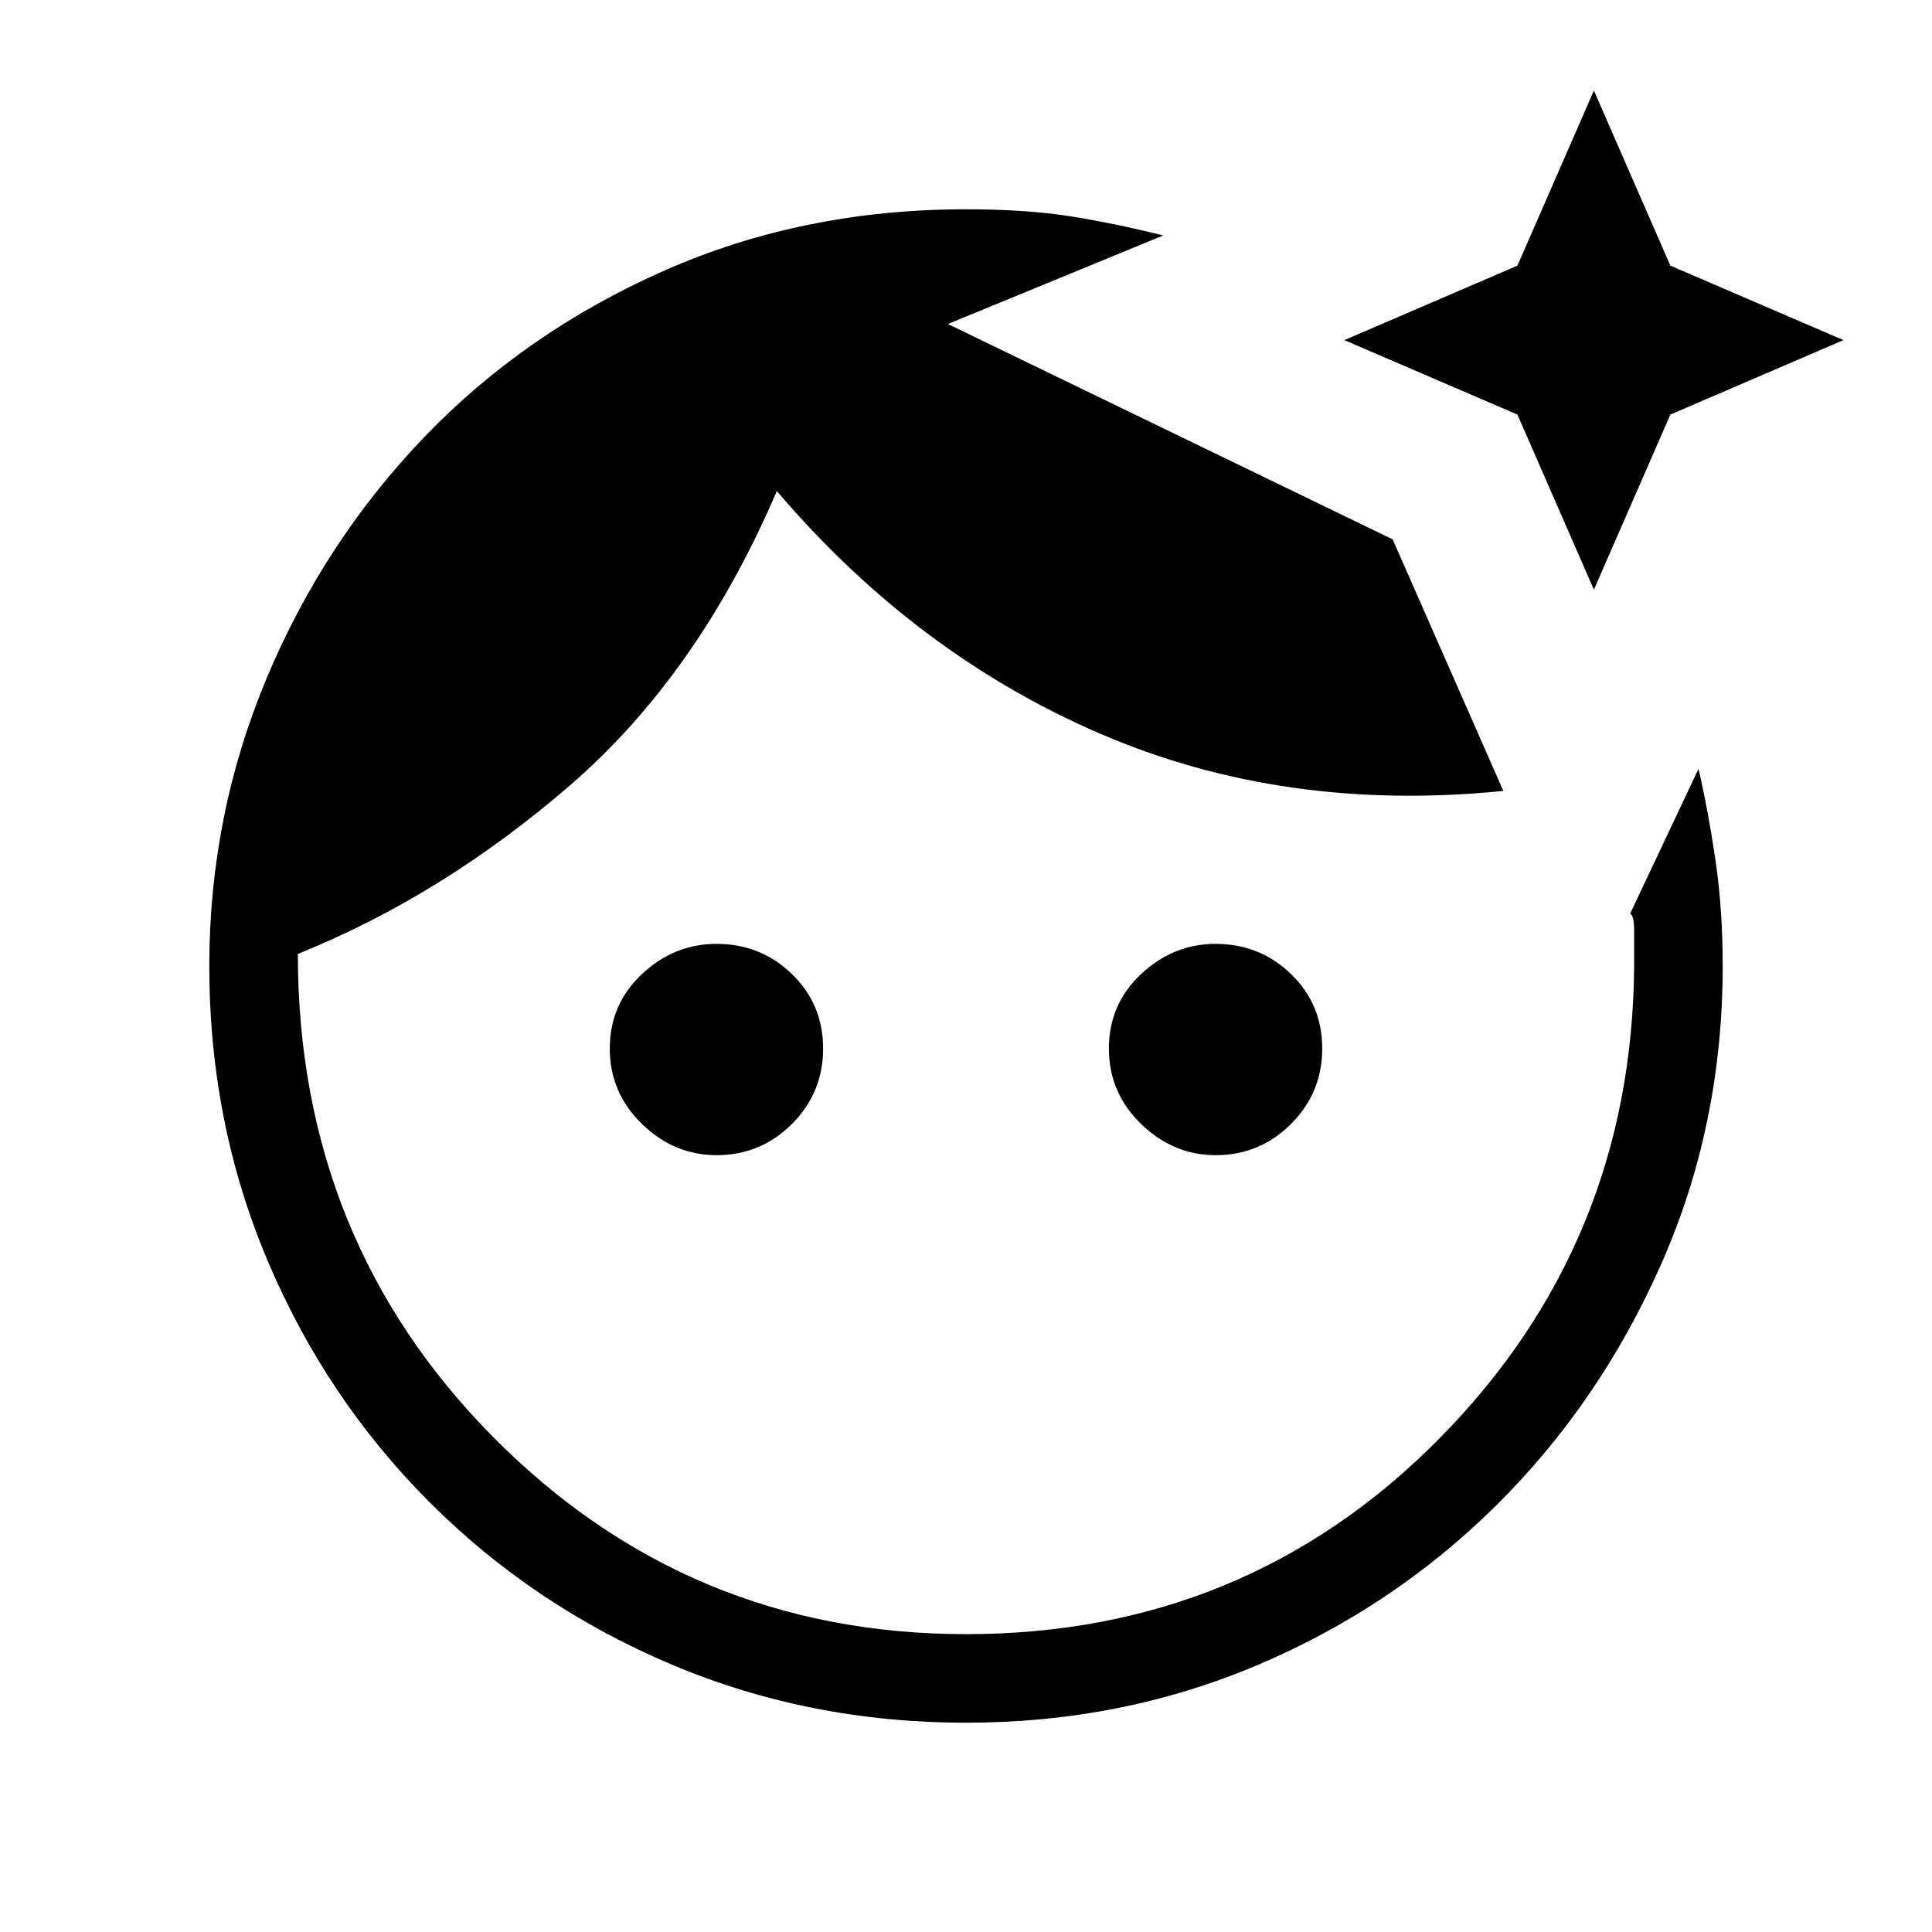 <svg xmlns="http://www.w3.org/2000/svg" height="48" width="48"><path d="M24 42.8Q20.1 42.8 16.675 41.35Q13.25 39.9 10.675 37.325Q8.1 34.75 6.65 31.325Q5.2 27.9 5.2 24Q5.2 20.25 6.625 16.85Q8.05 13.45 10.55 10.85Q13.05 8.25 16.5 6.725Q19.95 5.2 24 5.2Q25.5 5.2 26.6 5.375Q27.7 5.55 28.9 5.85L23.55 8.05L34.6 13.4L37.35 19.65Q31.9 20.2 27.325 18.225Q22.75 16.25 19.3 12.2Q17.35 16.75 14.175 19.5Q11 22.25 7.4 23.7Q7.4 30.8 12.25 35.7Q17.1 40.6 24 40.6Q30.95 40.6 35.75 35.75Q40.55 30.9 40.6 24Q40.6 23.5 40.6 23.125Q40.6 22.75 40.5 22.7L42.2 19.1Q42.45 20.2 42.625 21.4Q42.8 22.6 42.8 24Q42.8 27.95 41.275 31.4Q39.75 34.85 37.175 37.4Q34.6 39.95 31.225 41.375Q27.85 42.8 24 42.8ZM17.8 28.7Q16.75 28.7 15.95 27.925Q15.15 27.15 15.15 26.05Q15.15 24.95 15.95 24.2Q16.75 23.45 17.8 23.45Q18.9 23.45 19.675 24.2Q20.45 24.95 20.45 26.05Q20.45 27.15 19.675 27.925Q18.9 28.7 17.8 28.7ZM30.2 28.7Q29.15 28.7 28.35 27.925Q27.55 27.15 27.55 26.05Q27.55 24.95 28.35 24.2Q29.15 23.45 30.2 23.45Q31.3 23.45 32.075 24.2Q32.85 24.95 32.85 26.05Q32.85 27.15 32.075 27.925Q31.3 28.7 30.2 28.7ZM39.6 14.65 37.7 10.3 33.4 8.45 37.7 6.6 39.6 2.25 41.5 6.6 45.8 8.45 41.5 10.3Z"/></svg>